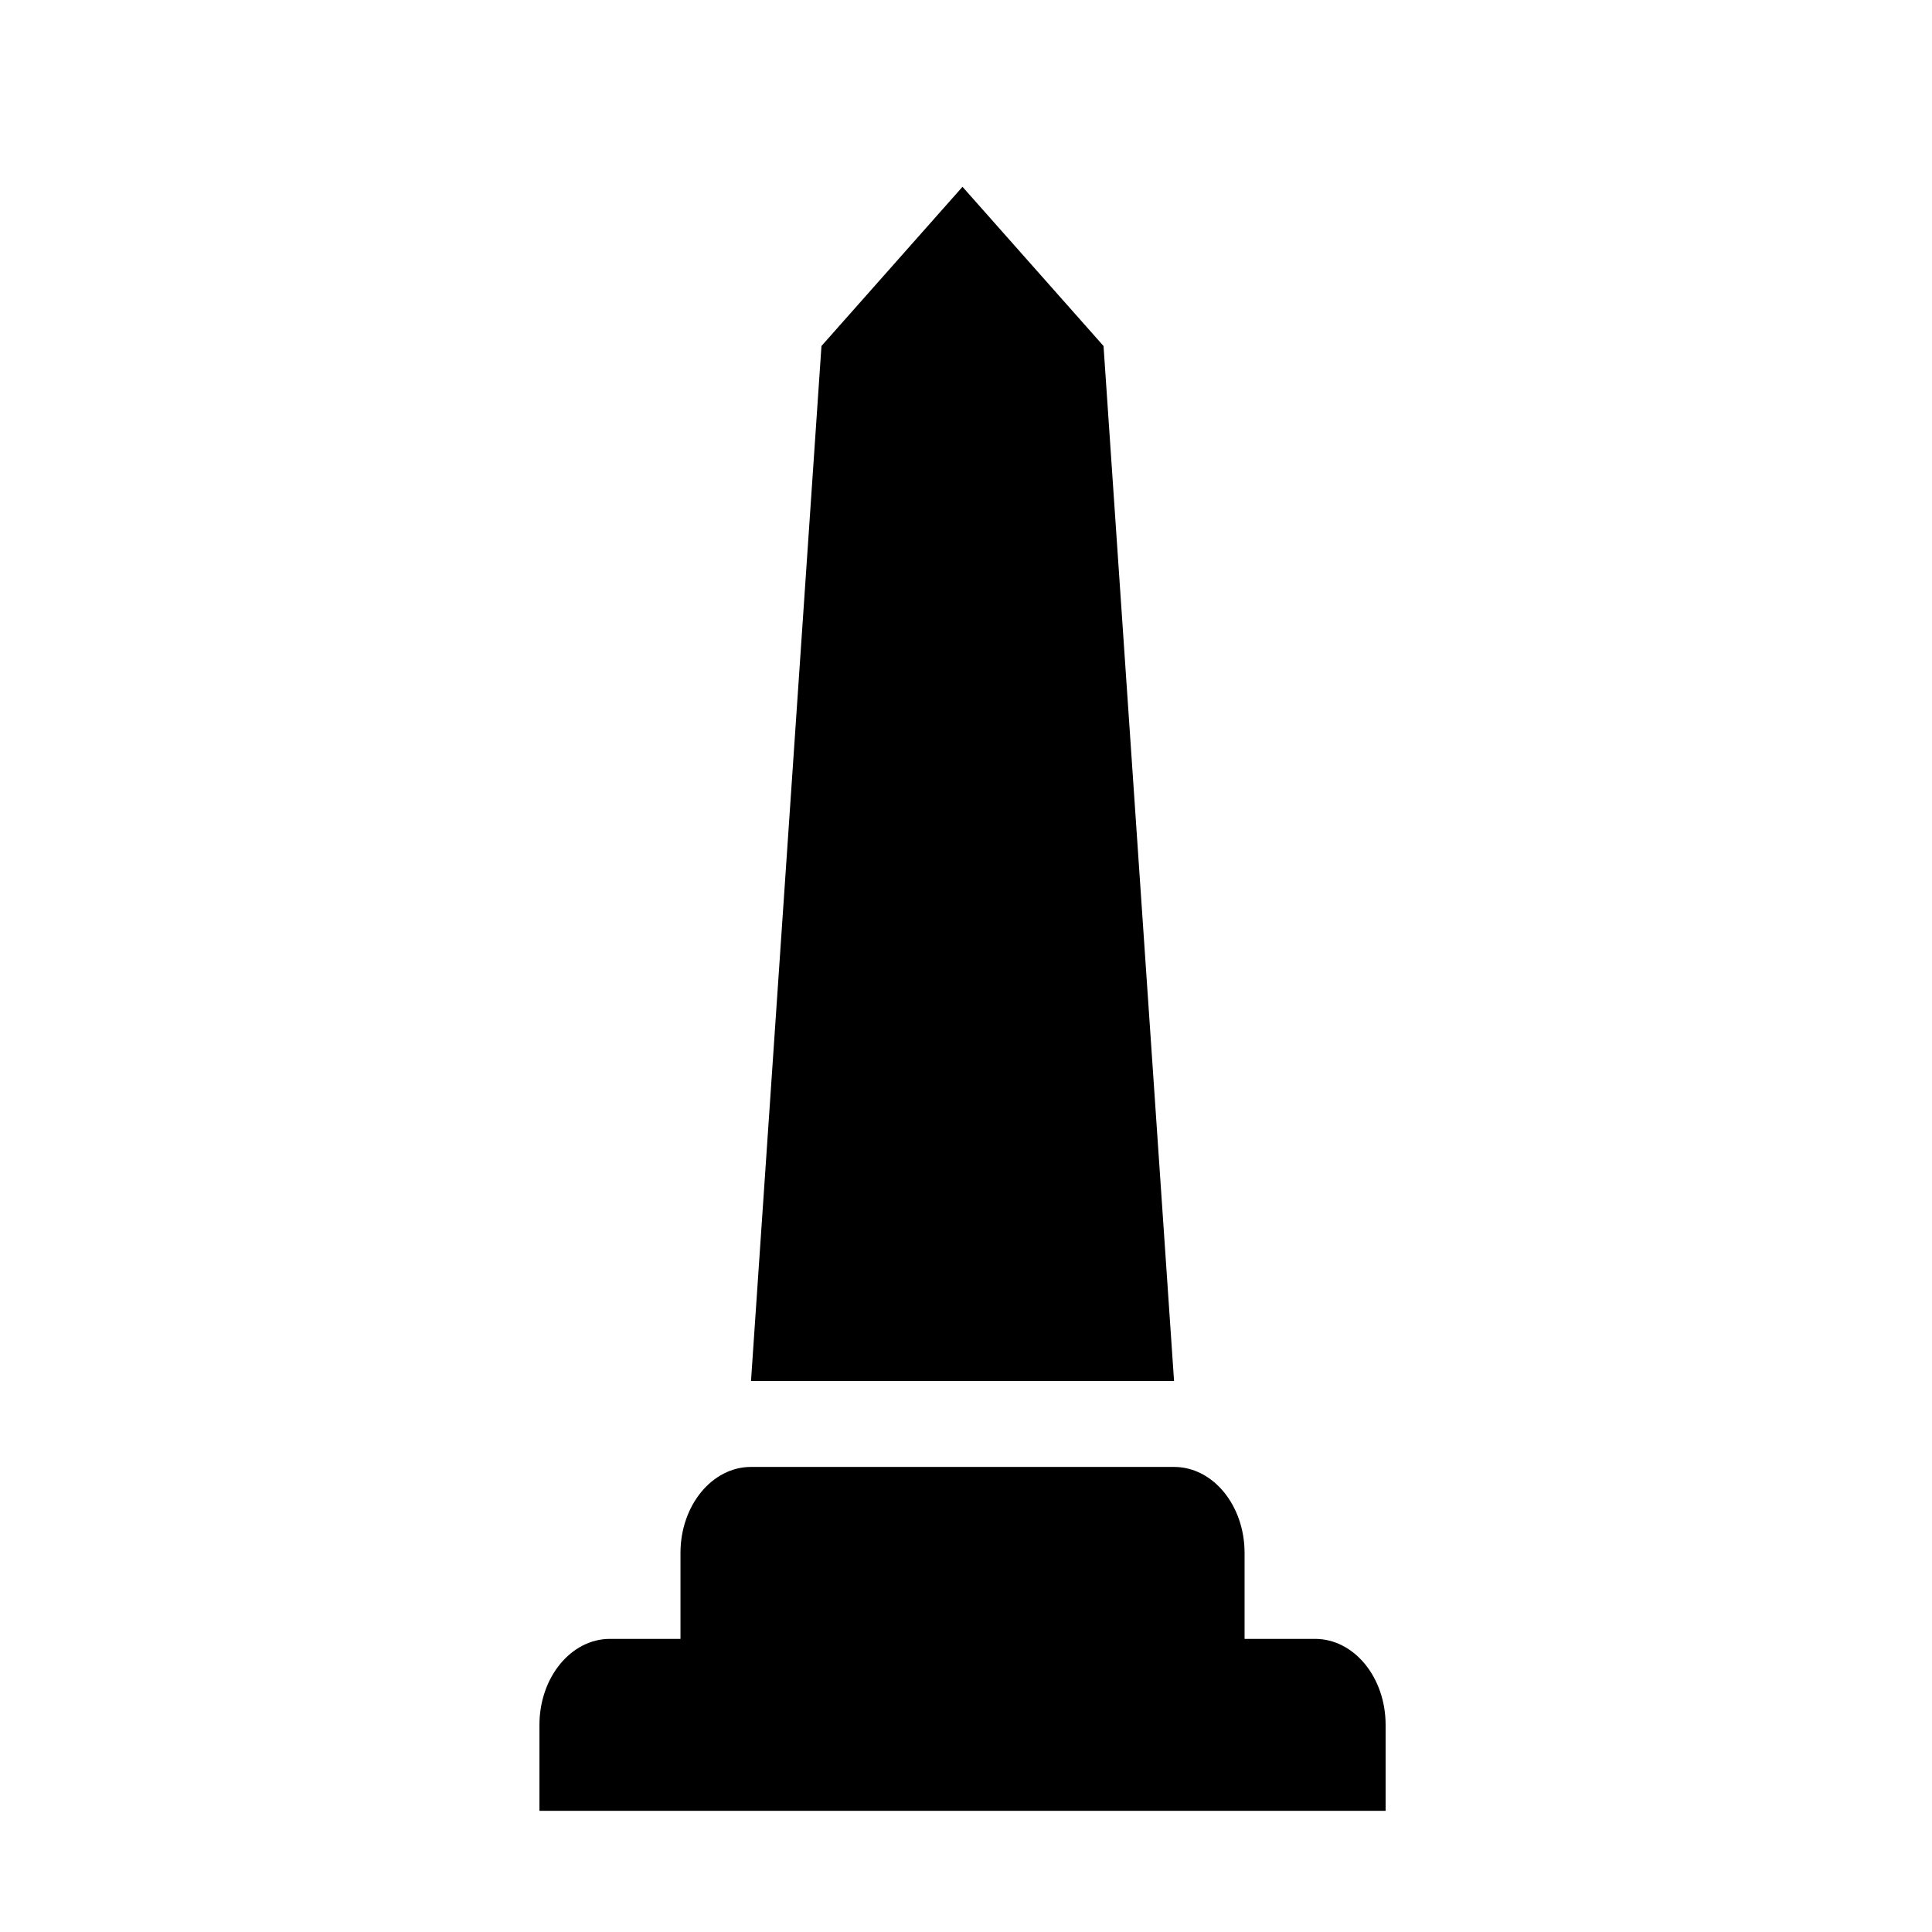 <?xml version="1.0" encoding="UTF-8" standalone="no"?>
<!-- Created with Inkscape (http://www.inkscape.org/) -->

<svg
   width="32.0px"
   height="32.0px"
   viewBox="0 0 32.0 32.0"
   version="1.1"
   id="SVGRoot"
   xmlns="http://www.w3.org/2000/svg"
   xmlns:svg="http://www.w3.org/2000/svg">
  <defs
     id="defs16646" />
  <g
     id="layer1">
    <path
       d="M 15.942,3.094 13.606,5.731 12.439,22.874 h 7.007 L 18.278,5.731 Z"
       fill="white"
       id="path15793"
       style="fill:#000000;stroke-width:1" />
    <path
       d="m 11.271,25.721 c 0,-0.786 0.523,-1.424 1.168,-1.424 h 7.007 c 0.645,0 1.168,0.637 1.168,1.424 v 1.424 h 1.168 c 0.645,0 1.168,0.637 1.168,1.424 v 1.424 H 8.935 v -1.424 c 0,-0.786 0.523,-1.424 1.168,-1.424 h 1.168 z"
       fill="white"
       id="path15795"
       style="fill:#000000;stroke-width:1" />
  </g>
</svg>
